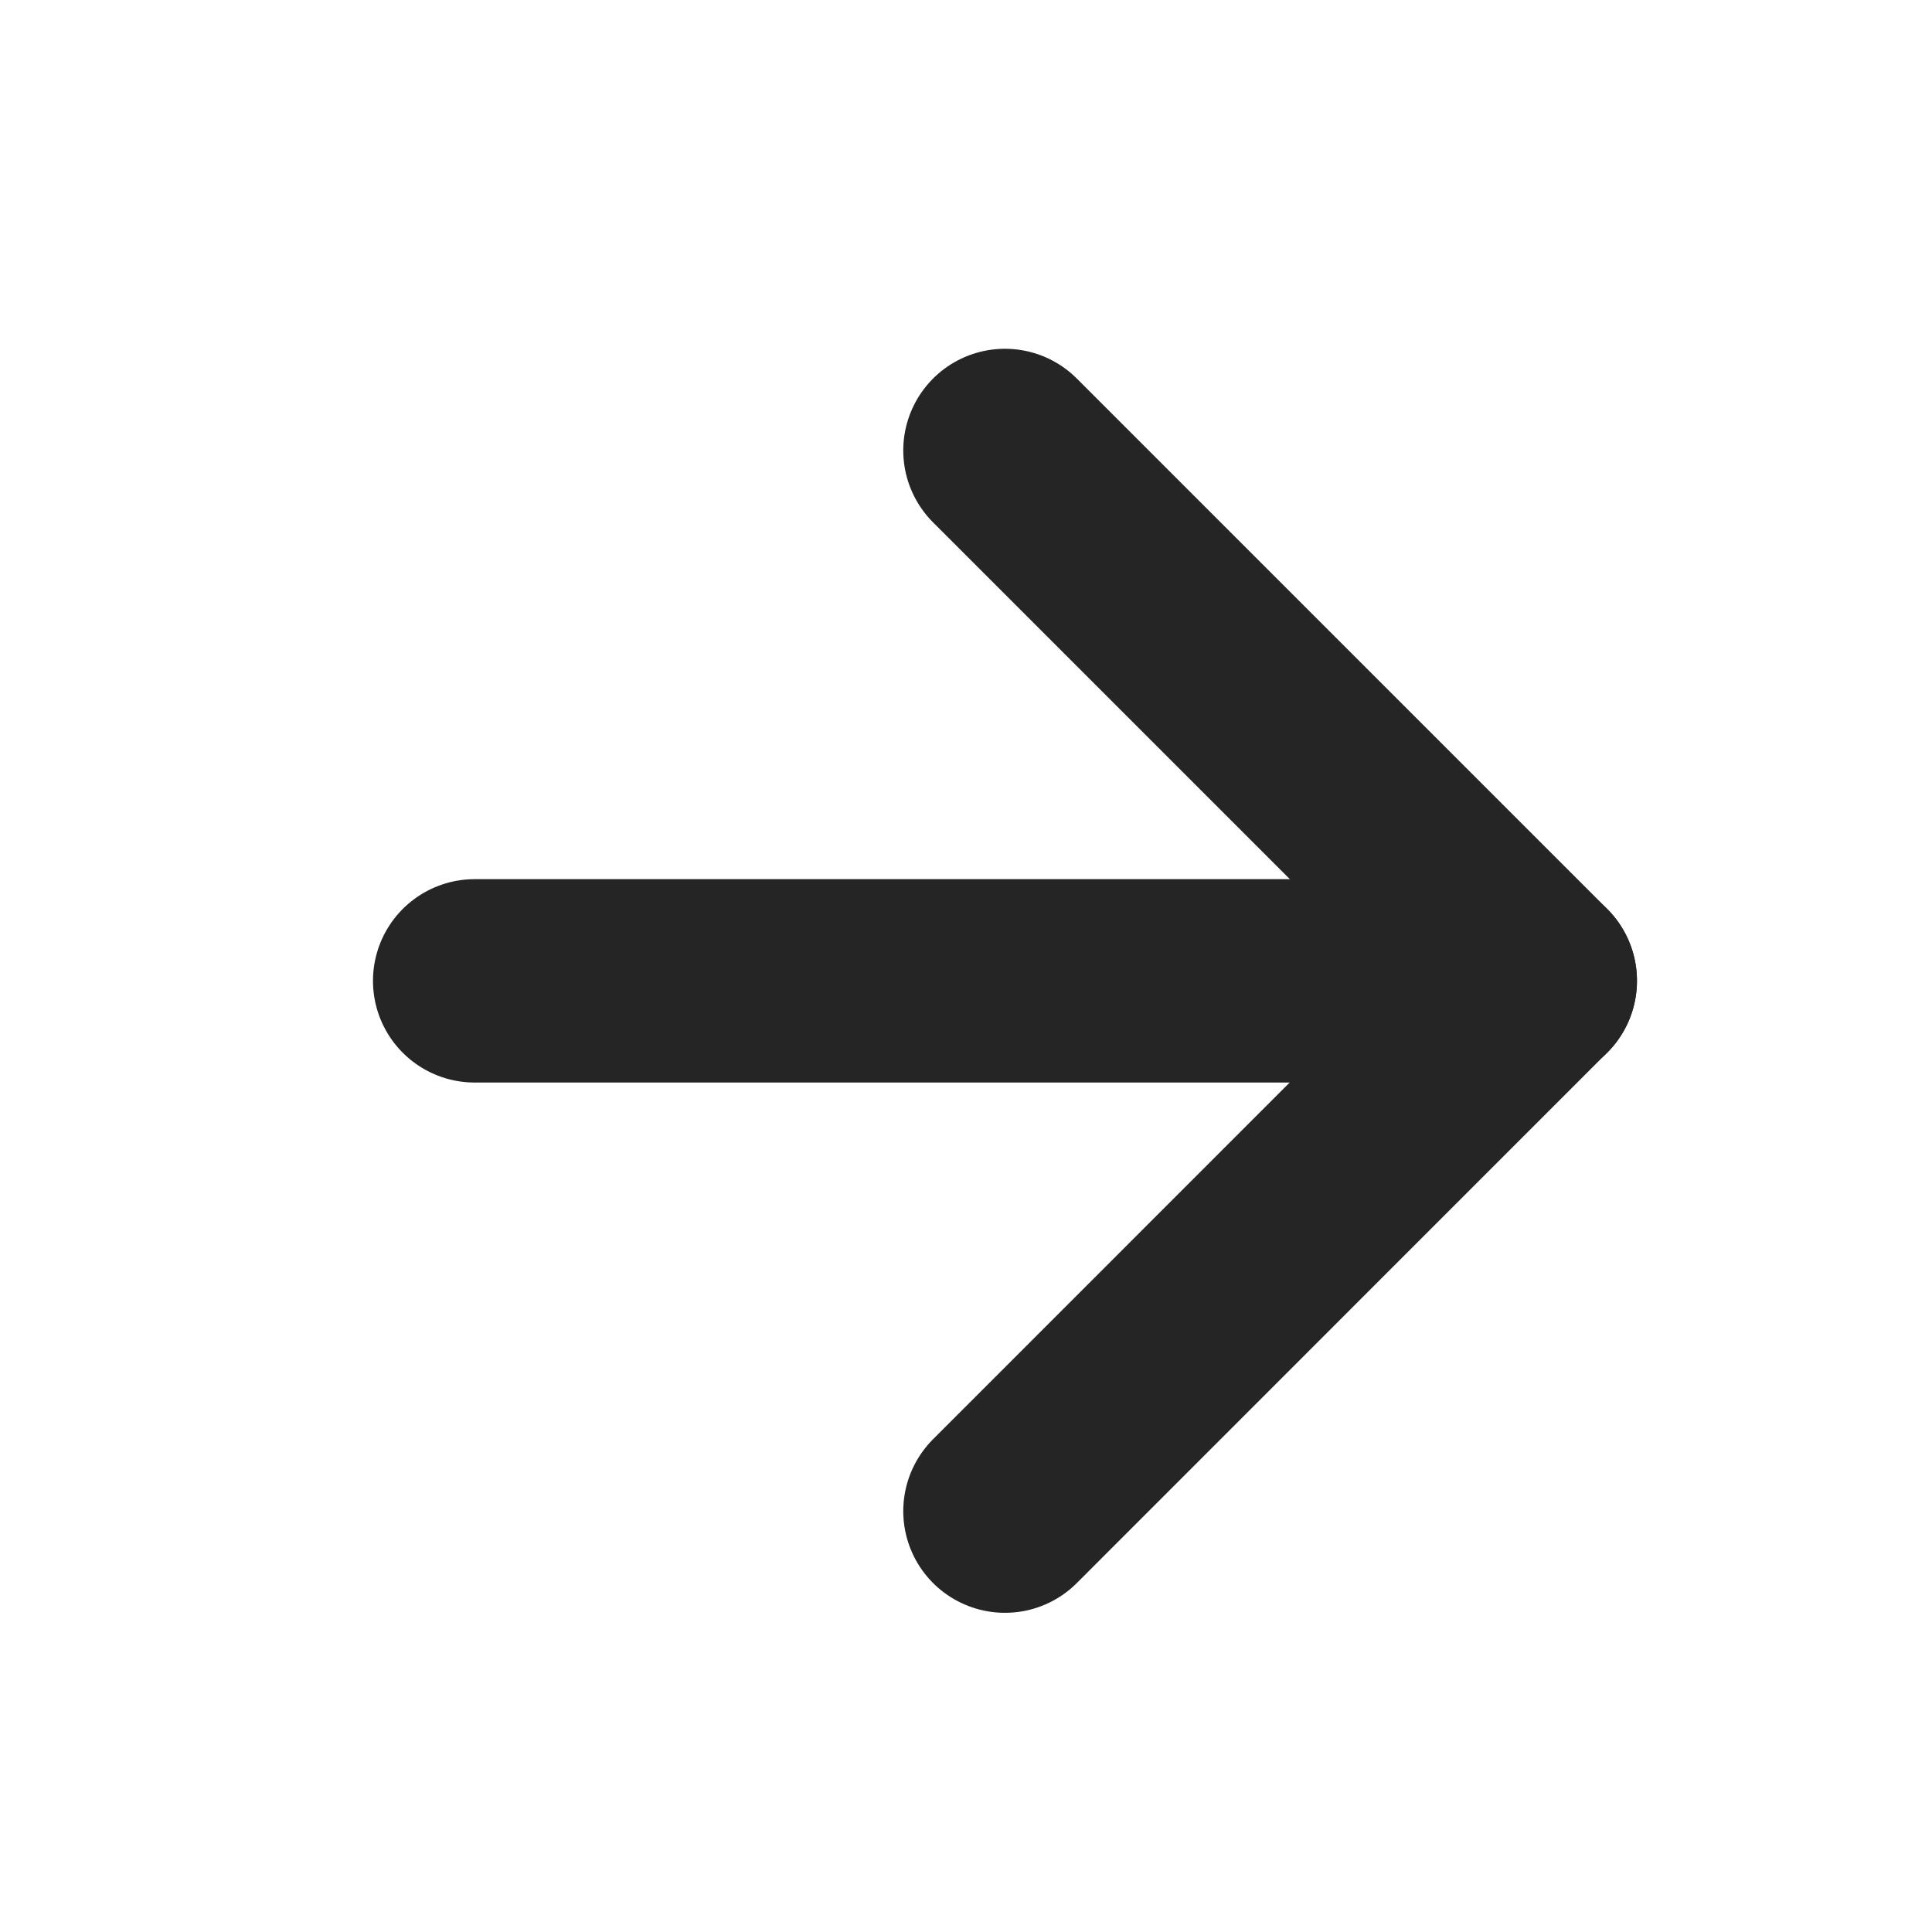 <svg width="19" height="19" viewBox="0 0 19 19" fill="none" xmlns="http://www.w3.org/2000/svg">
<path d="M4.668 9.646H15.099" stroke="#252525" stroke-width="2" stroke-linecap="round" stroke-linejoin="round"/>
<path d="M9.883 4.43L15.098 9.645L9.883 14.861" stroke="#252525" stroke-width="2" stroke-linecap="round" stroke-linejoin="round"/>
</svg>
